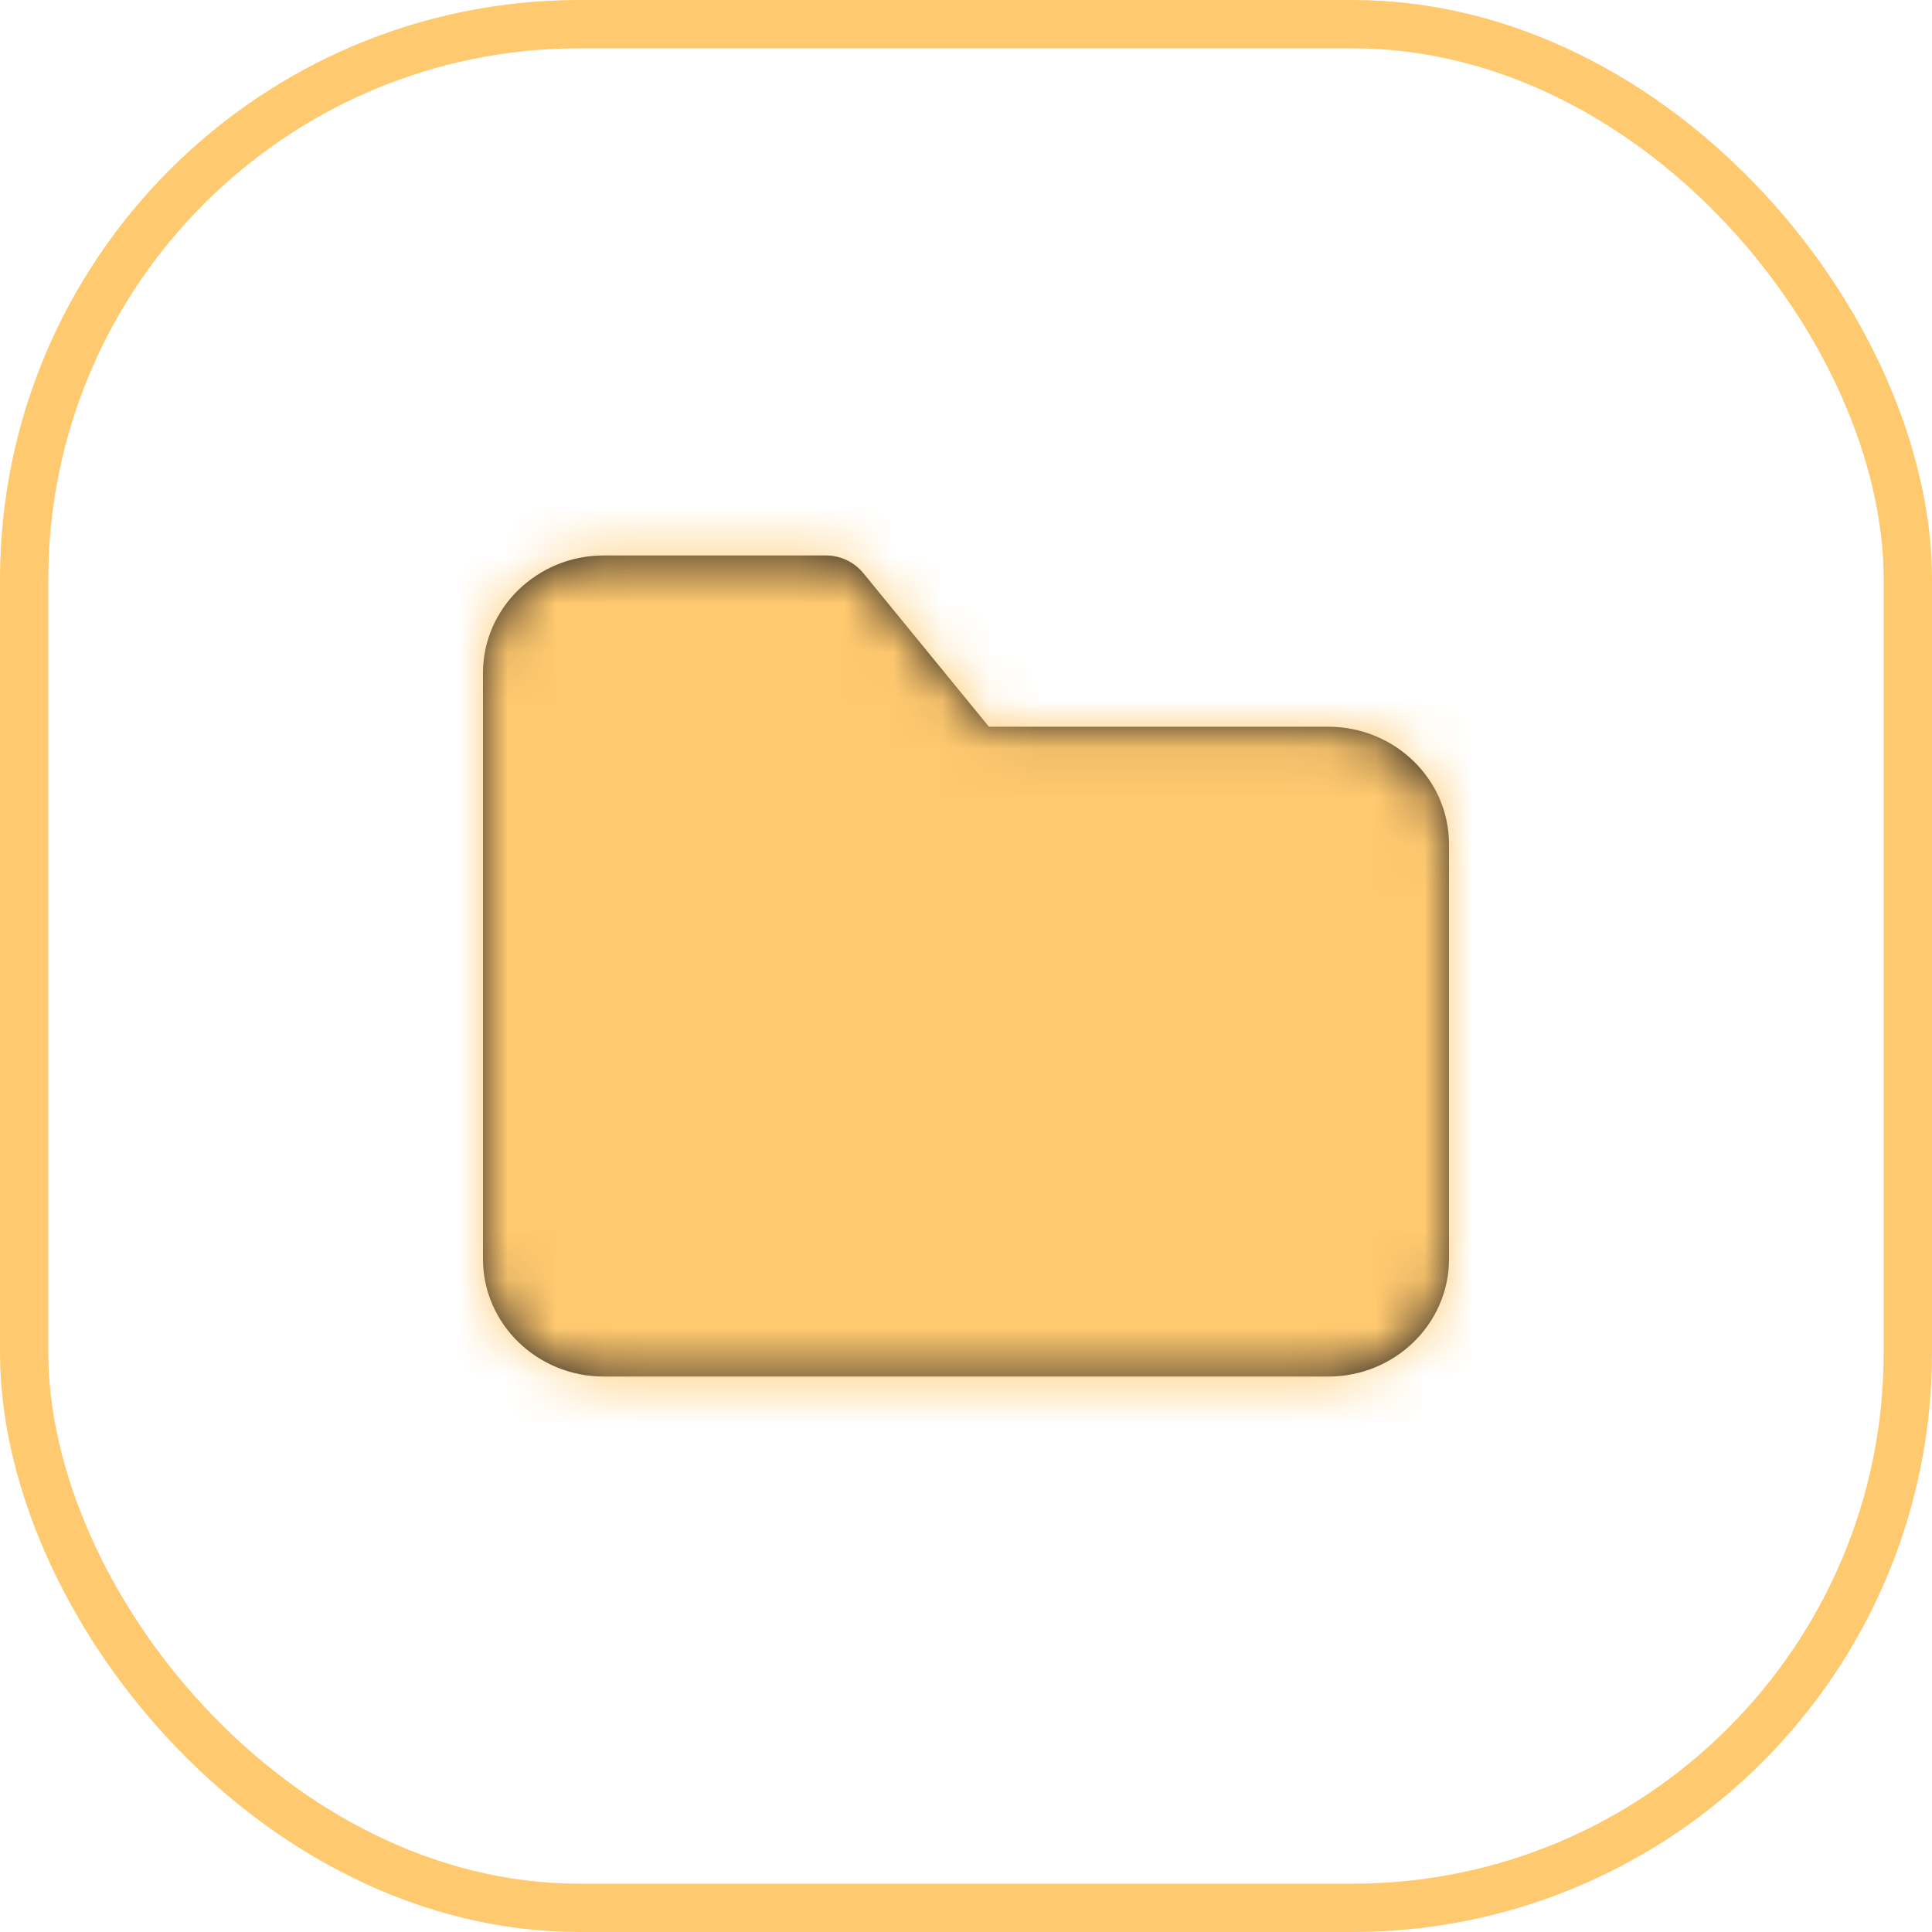 <svg width="40" height="40" viewBox="0 0 40 40" fill="none" xmlns="http://www.w3.org/2000/svg">
<rect x="0.5" y="0.5" width="39" height="39" rx="11.5" stroke="#FFC96F"/>
<path fill-rule="evenodd" clip-rule="evenodd" d="M27.5 28.5H12.5C11.122 28.5 10 27.409 10 26.068V13.932C10 12.591 11.122 11.5 12.5 11.5H17.101C17.4 11.5 17.685 11.635 17.875 11.867L20.474 15.046H27.5C28.878 15.046 30 16.137 30 17.478V26.068C30 27.409 28.878 28.5 27.5 28.5Z" fill="#231F20"/>
<mask id="mask0_6526_114755" style="mask-type:luminance" maskUnits="userSpaceOnUse" x="10" y="11" width="20" height="18">
<path fill-rule="evenodd" clip-rule="evenodd" d="M27.5 28.5H12.5C11.122 28.5 10 27.409 10 26.068V13.932C10 12.591 11.122 11.5 12.5 11.5H17.101C17.4 11.5 17.685 11.635 17.875 11.867L20.474 15.046H27.5C28.878 15.046 30 16.137 30 17.478V26.068C30 27.409 28.878 28.5 27.5 28.5Z" fill="white"/>
</mask>
<g mask="url(#mask0_6526_114755)">
<rect x="8" y="8" width="24" height="24" fill="#FFC96F"/>
</g>
</svg>
